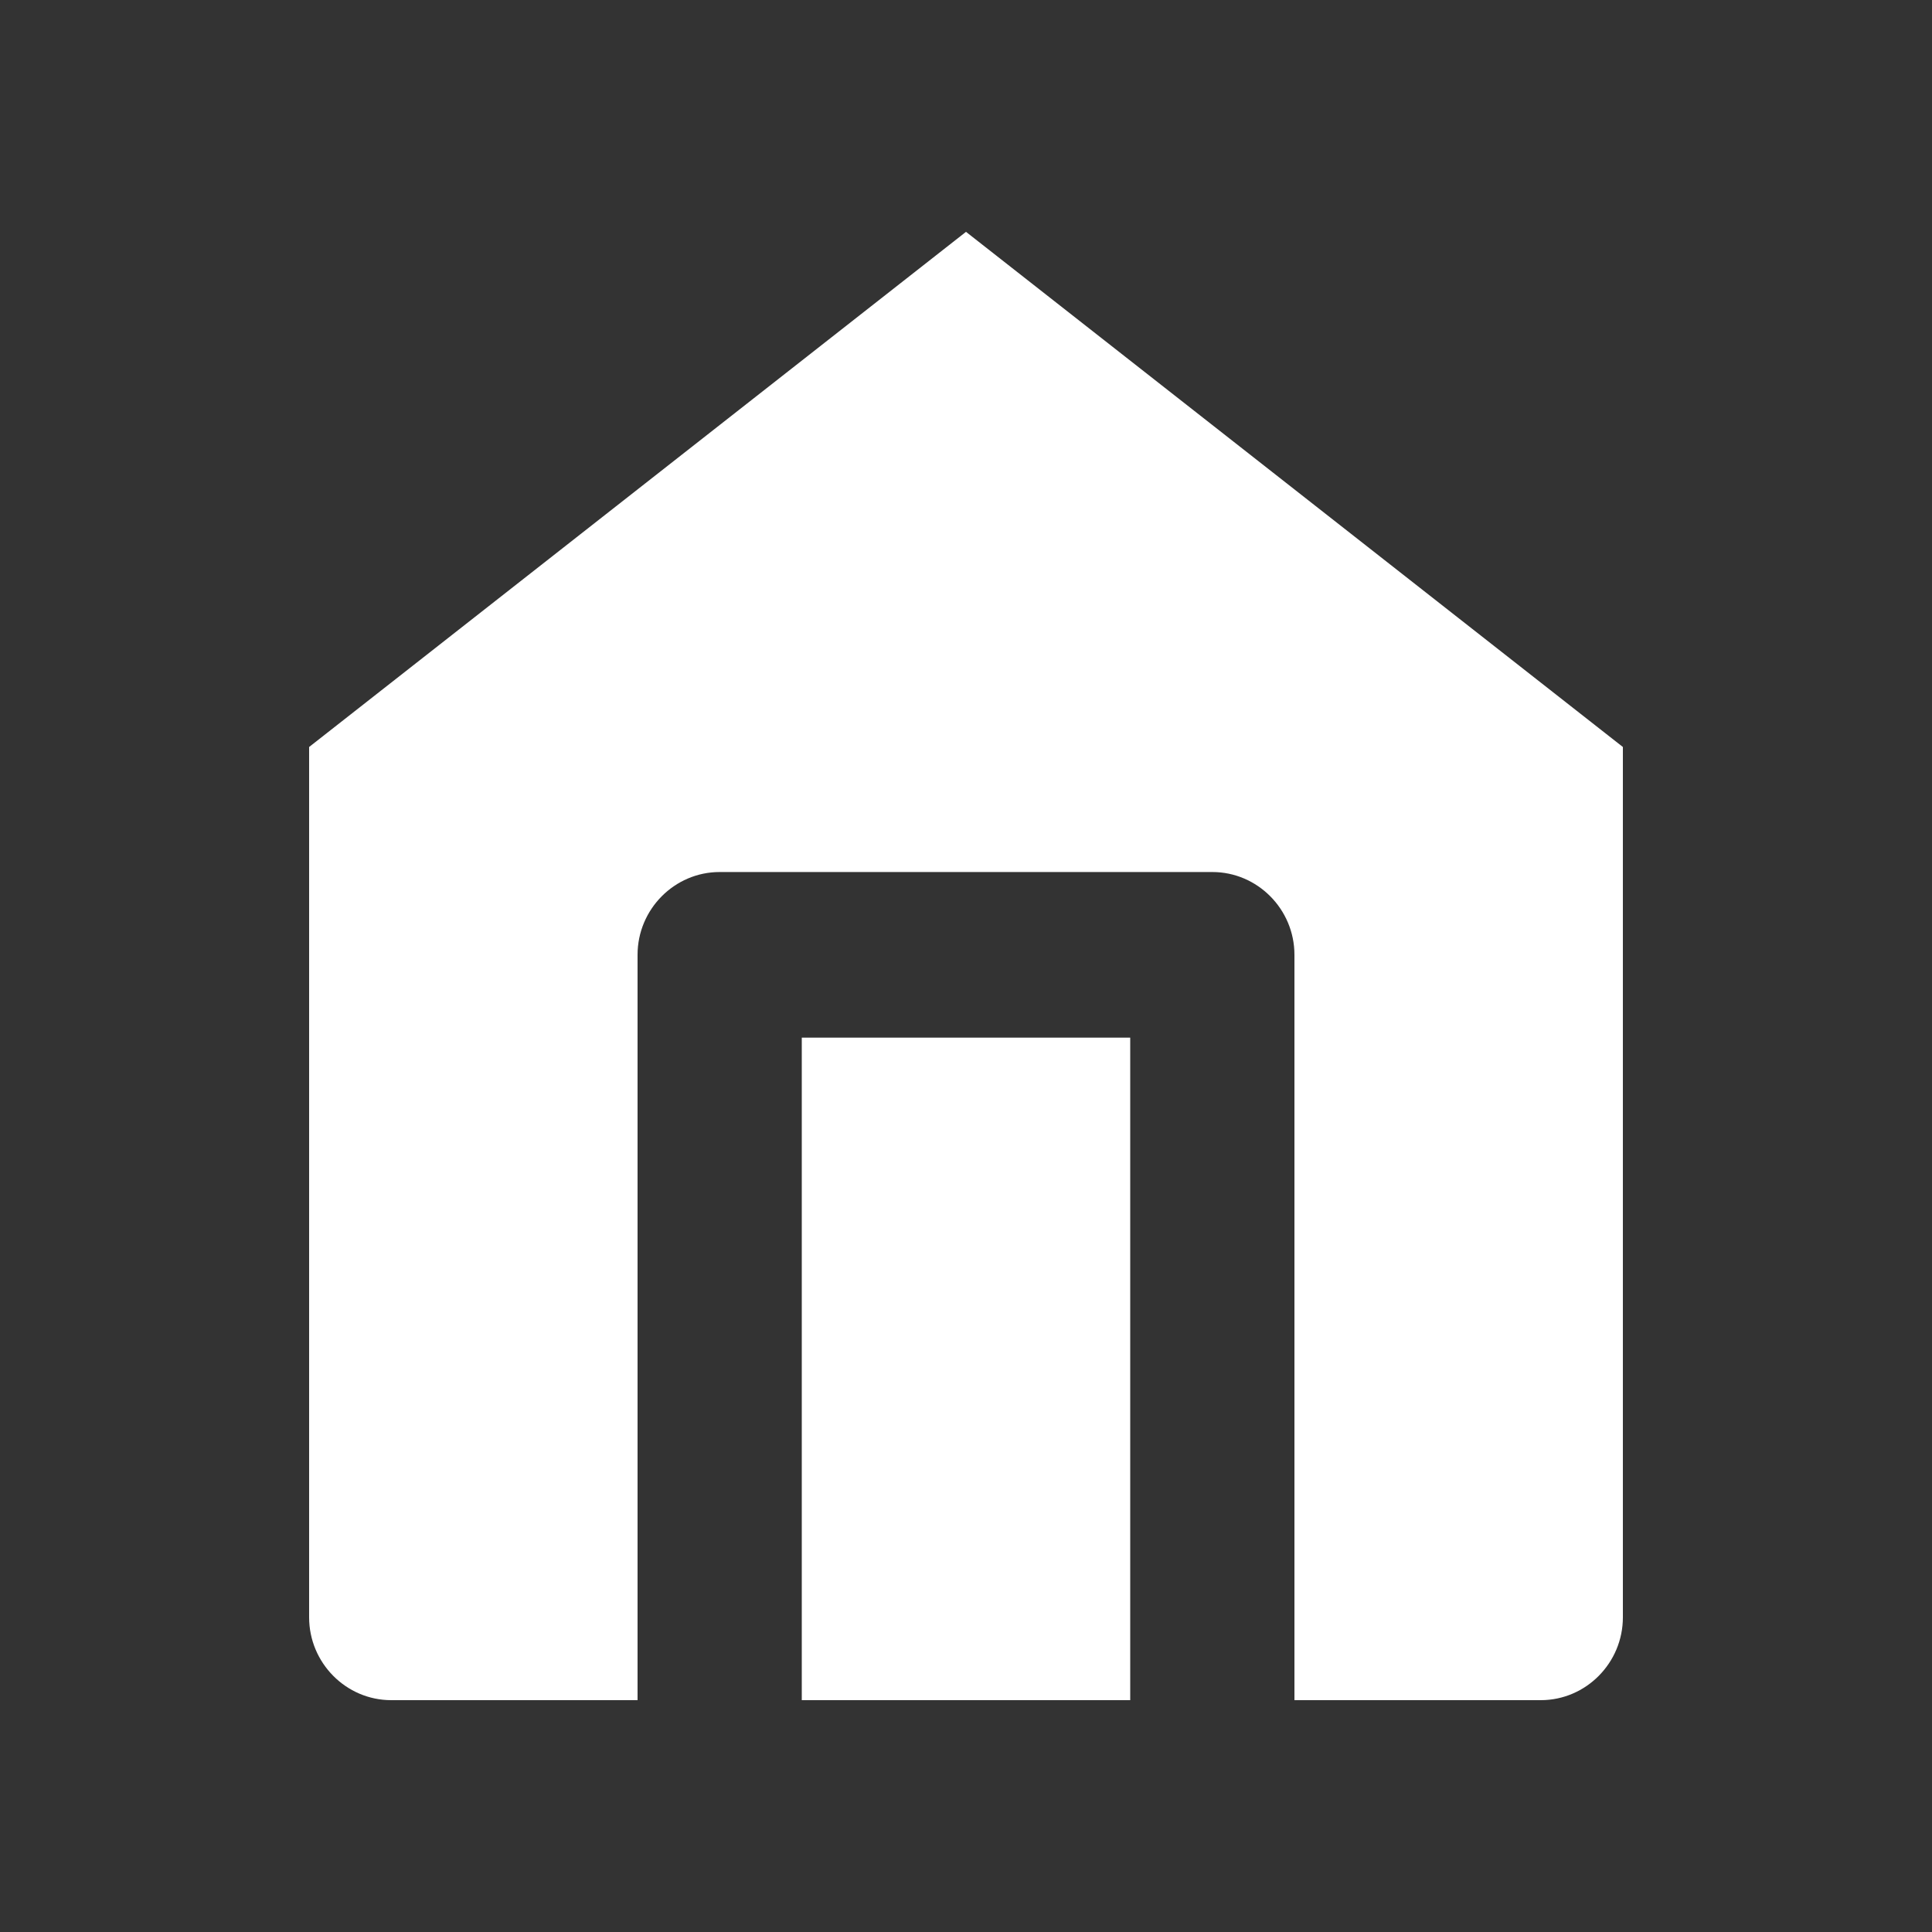 <svg width="25" height="25" viewBox="0 0 25 25" fill="none" xmlns="http://www.w3.org/2000/svg">
<rect x="0" y="0" width="25" height="25" fill="#333333" stroke="none"/>
<path d="M4 9.666V20.928C4 21.518 4.478 22 5.062 22H8.25V12.355C8.25 11.766 8.728 11.284 9.312 11.284H15.688C16.272 11.284 16.75 11.766 16.75 12.355V22H19.938C20.522 22 21 21.518 21 20.928V9.666L12.5 3L4 9.666Z" fill="white"/>
<path d="M14.625 13.427H10.375V22H14.625V13.427Z" fill="white"/>
</svg>
